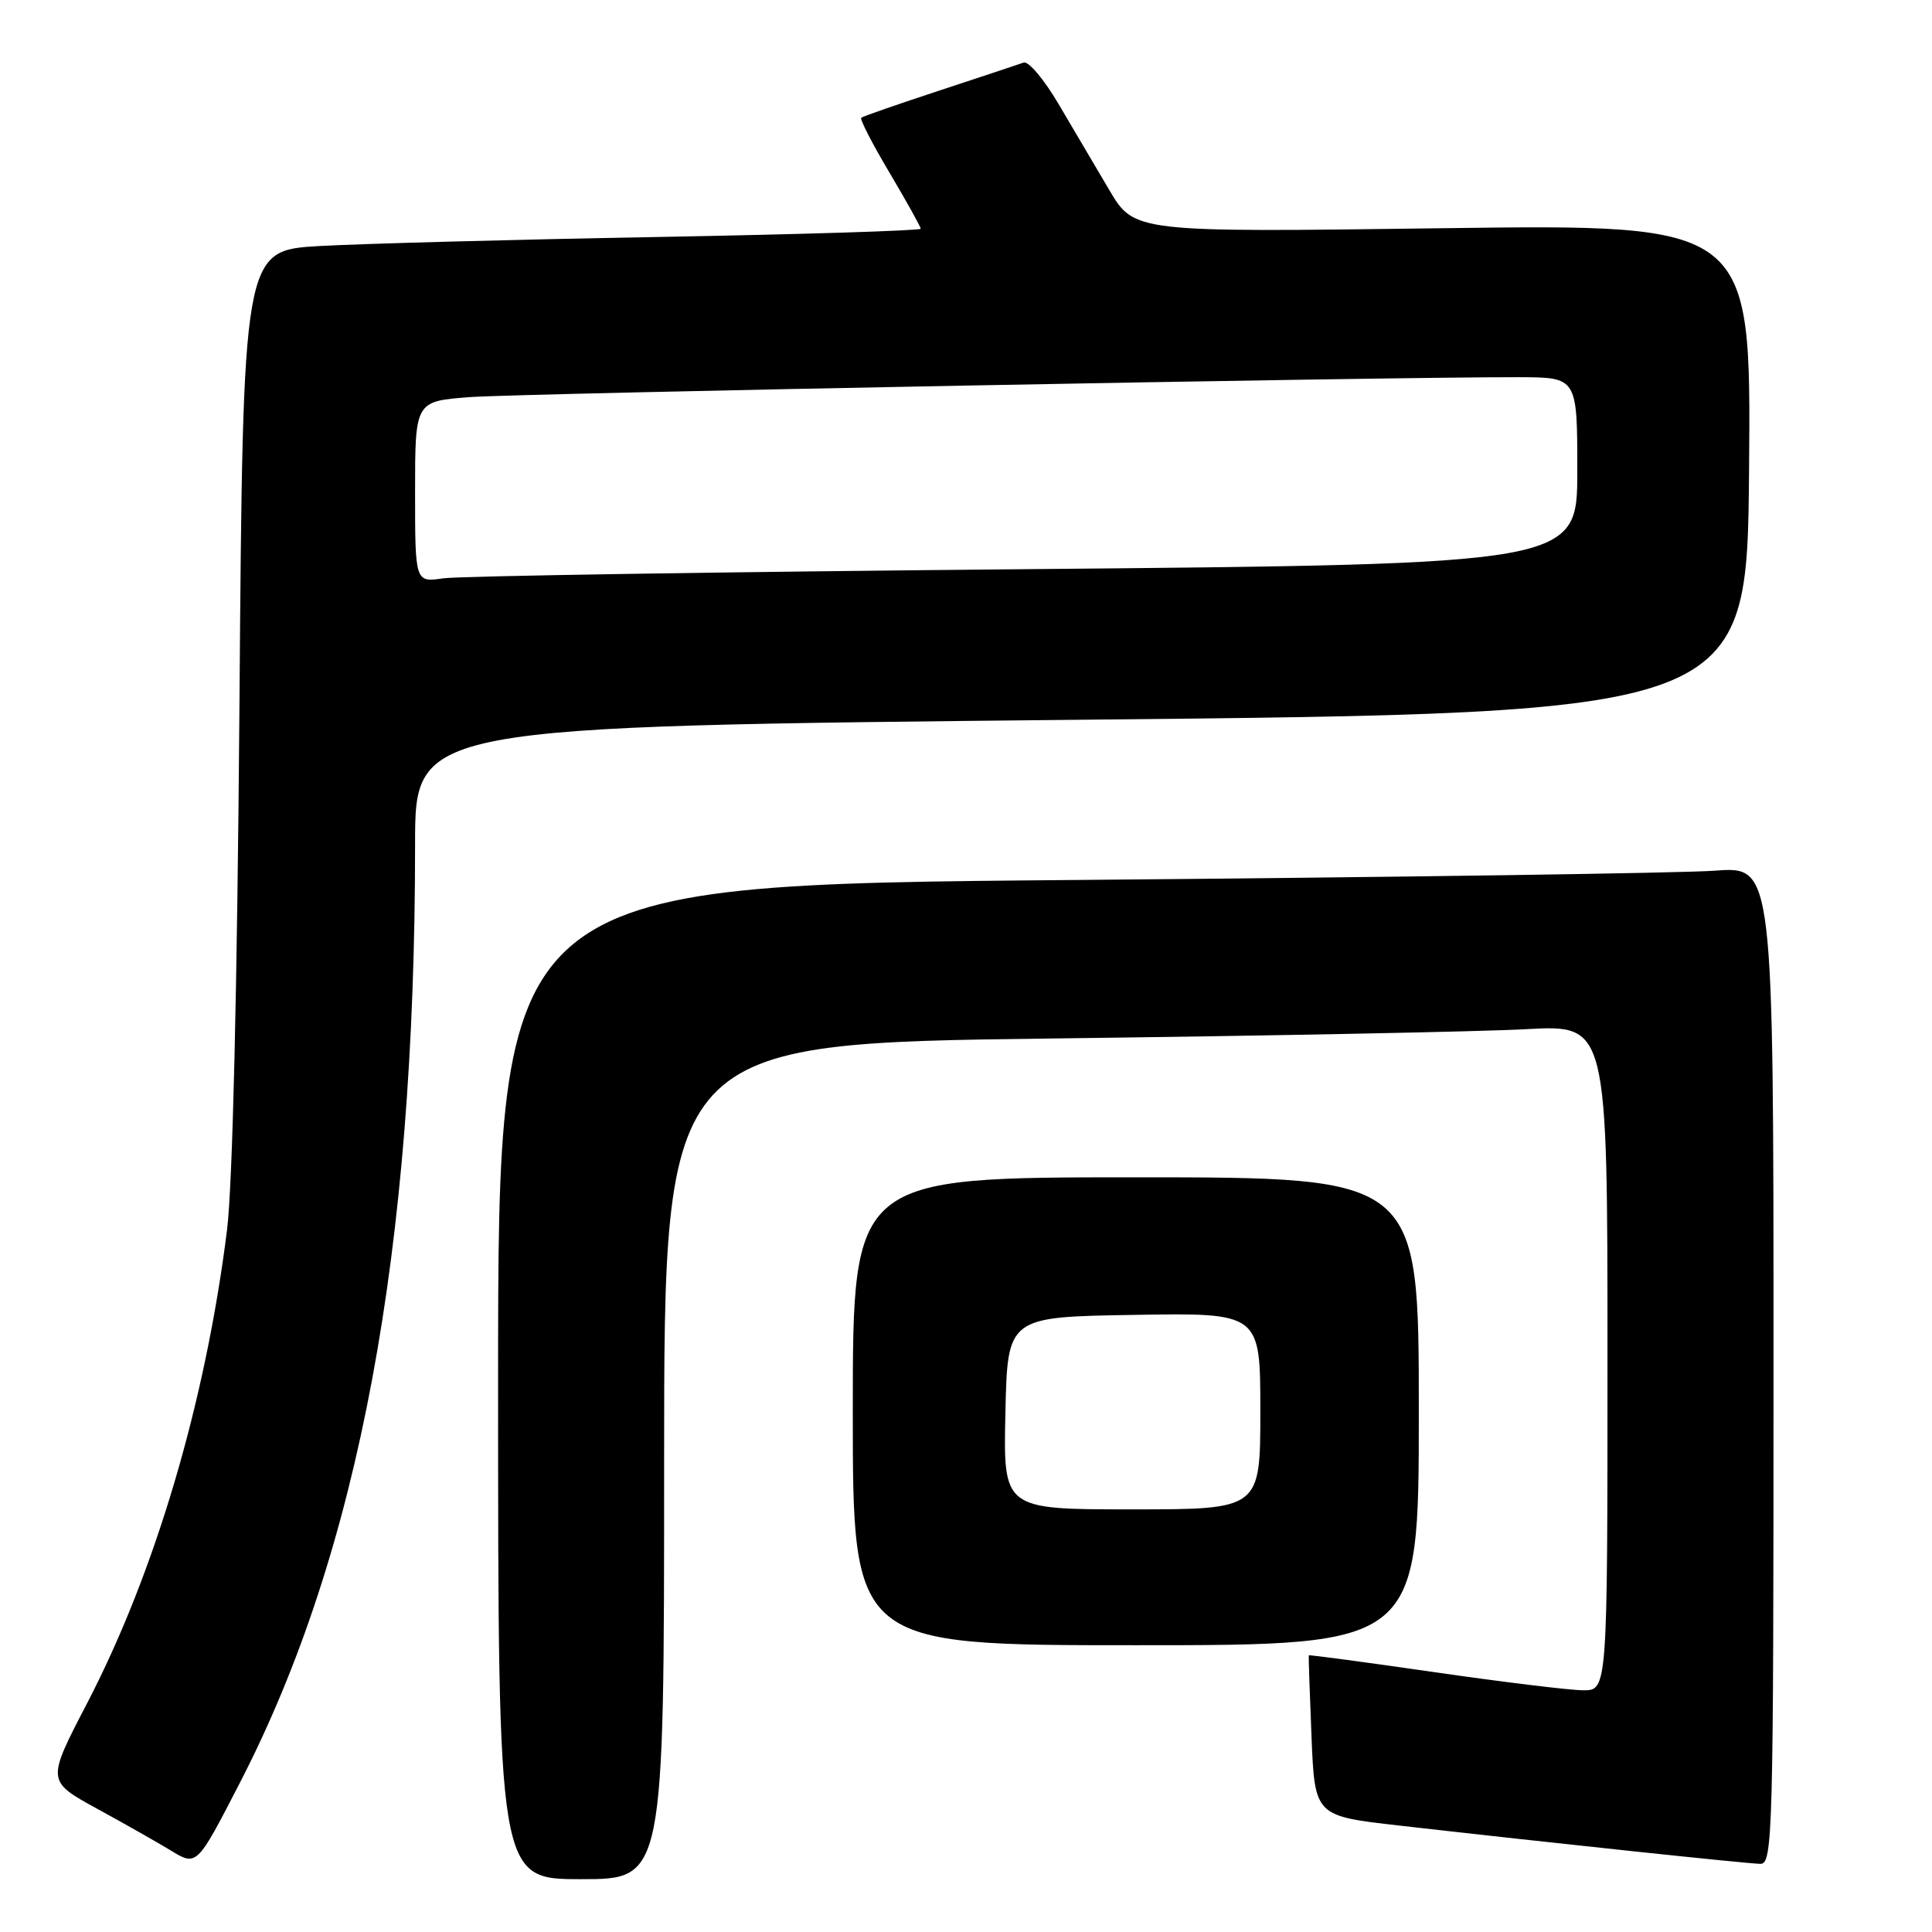 <?xml version="1.0" encoding="UTF-8" standalone="no"?>
<!DOCTYPE svg PUBLIC "-//W3C//DTD SVG 1.1//EN" "http://www.w3.org/Graphics/SVG/1.1/DTD/svg11.dtd" >
<svg xmlns="http://www.w3.org/2000/svg" xmlns:xlink="http://www.w3.org/1999/xlink" version="1.1" viewBox="0 0 256 256">
 <g >
 <path fill="currentColor"
d=" M 88.00 193.62 C 88.00 138.24 88.00 138.24 139.75 137.60 C 168.21 137.25 196.34 136.70 202.25 136.37 C 213.00 135.78 213.00 135.78 213.00 179.89 C 213.00 224.00 213.00 224.00 209.75 223.97 C 207.96 223.96 199.07 222.87 190.00 221.56 C 180.93 220.25 173.46 219.25 173.42 219.34 C 173.38 219.43 173.54 224.25 173.78 230.06 C 174.21 240.62 174.21 240.62 185.36 241.89 C 205.51 244.19 231.47 246.94 233.25 246.97 C 234.90 247.00 235.00 243.20 235.00 180.90 C 235.00 114.79 235.00 114.79 227.25 115.37 C 222.99 115.69 184.96 116.24 142.75 116.60 C 66.00 117.24 66.00 117.24 66.00 183.12 C 66.00 249.00 66.00 249.00 77.00 249.00 C 88.00 249.00 88.00 249.00 88.00 193.62 Z  M 31.84 236.12 C 47.56 205.61 55.00 165.71 55.00 111.89 C 55.00 96.25 55.00 96.25 143.25 95.37 C 231.50 94.50 231.50 94.50 231.76 62.10 C 232.03 29.70 232.03 29.70 191.16 30.24 C 150.30 30.79 150.30 30.79 146.97 25.15 C 145.14 22.04 142.10 16.88 140.21 13.69 C 138.32 10.49 136.26 8.06 135.64 8.29 C 135.01 8.52 130.00 10.18 124.50 11.99 C 119.00 13.80 114.33 15.42 114.12 15.60 C 113.91 15.79 115.59 19.06 117.87 22.89 C 120.14 26.72 122.00 30.06 122.00 30.31 C 122.00 30.56 106.36 31.05 87.25 31.40 C 68.14 31.74 47.93 32.29 42.35 32.60 C 32.19 33.18 32.19 33.18 31.73 93.34 C 31.44 130.88 30.82 157.07 30.08 163.00 C 27.23 185.79 20.55 208.37 11.51 225.75 C 6.18 236.00 6.18 236.00 12.84 239.65 C 16.50 241.65 20.85 244.12 22.50 245.12 C 26.10 247.33 26.03 247.39 31.84 236.12 Z  M 188.00 187.00 C 188.00 156.00 188.00 156.00 150.50 156.00 C 113.00 156.00 113.00 156.00 113.00 187.00 C 113.00 218.00 113.00 218.00 150.50 218.00 C 188.00 218.00 188.00 218.00 188.00 187.00 Z  M 55.00 65.17 C 55.00 53.17 55.00 53.17 62.25 52.62 C 68.93 52.12 183.52 49.94 201.25 49.98 C 209.00 50.00 209.00 50.00 209.00 62.38 C 209.00 74.76 209.00 74.76 135.75 75.42 C 95.46 75.78 60.81 76.33 58.75 76.63 C 55.00 77.18 55.00 77.18 55.00 65.17 Z  M 133.22 187.25 C 133.50 174.50 133.50 174.50 150.25 174.23 C 167.00 173.95 167.00 173.95 167.00 186.98 C 167.00 200.00 167.00 200.00 149.97 200.00 C 132.94 200.00 132.94 200.00 133.22 187.25 Z "/>
</g>
</svg>